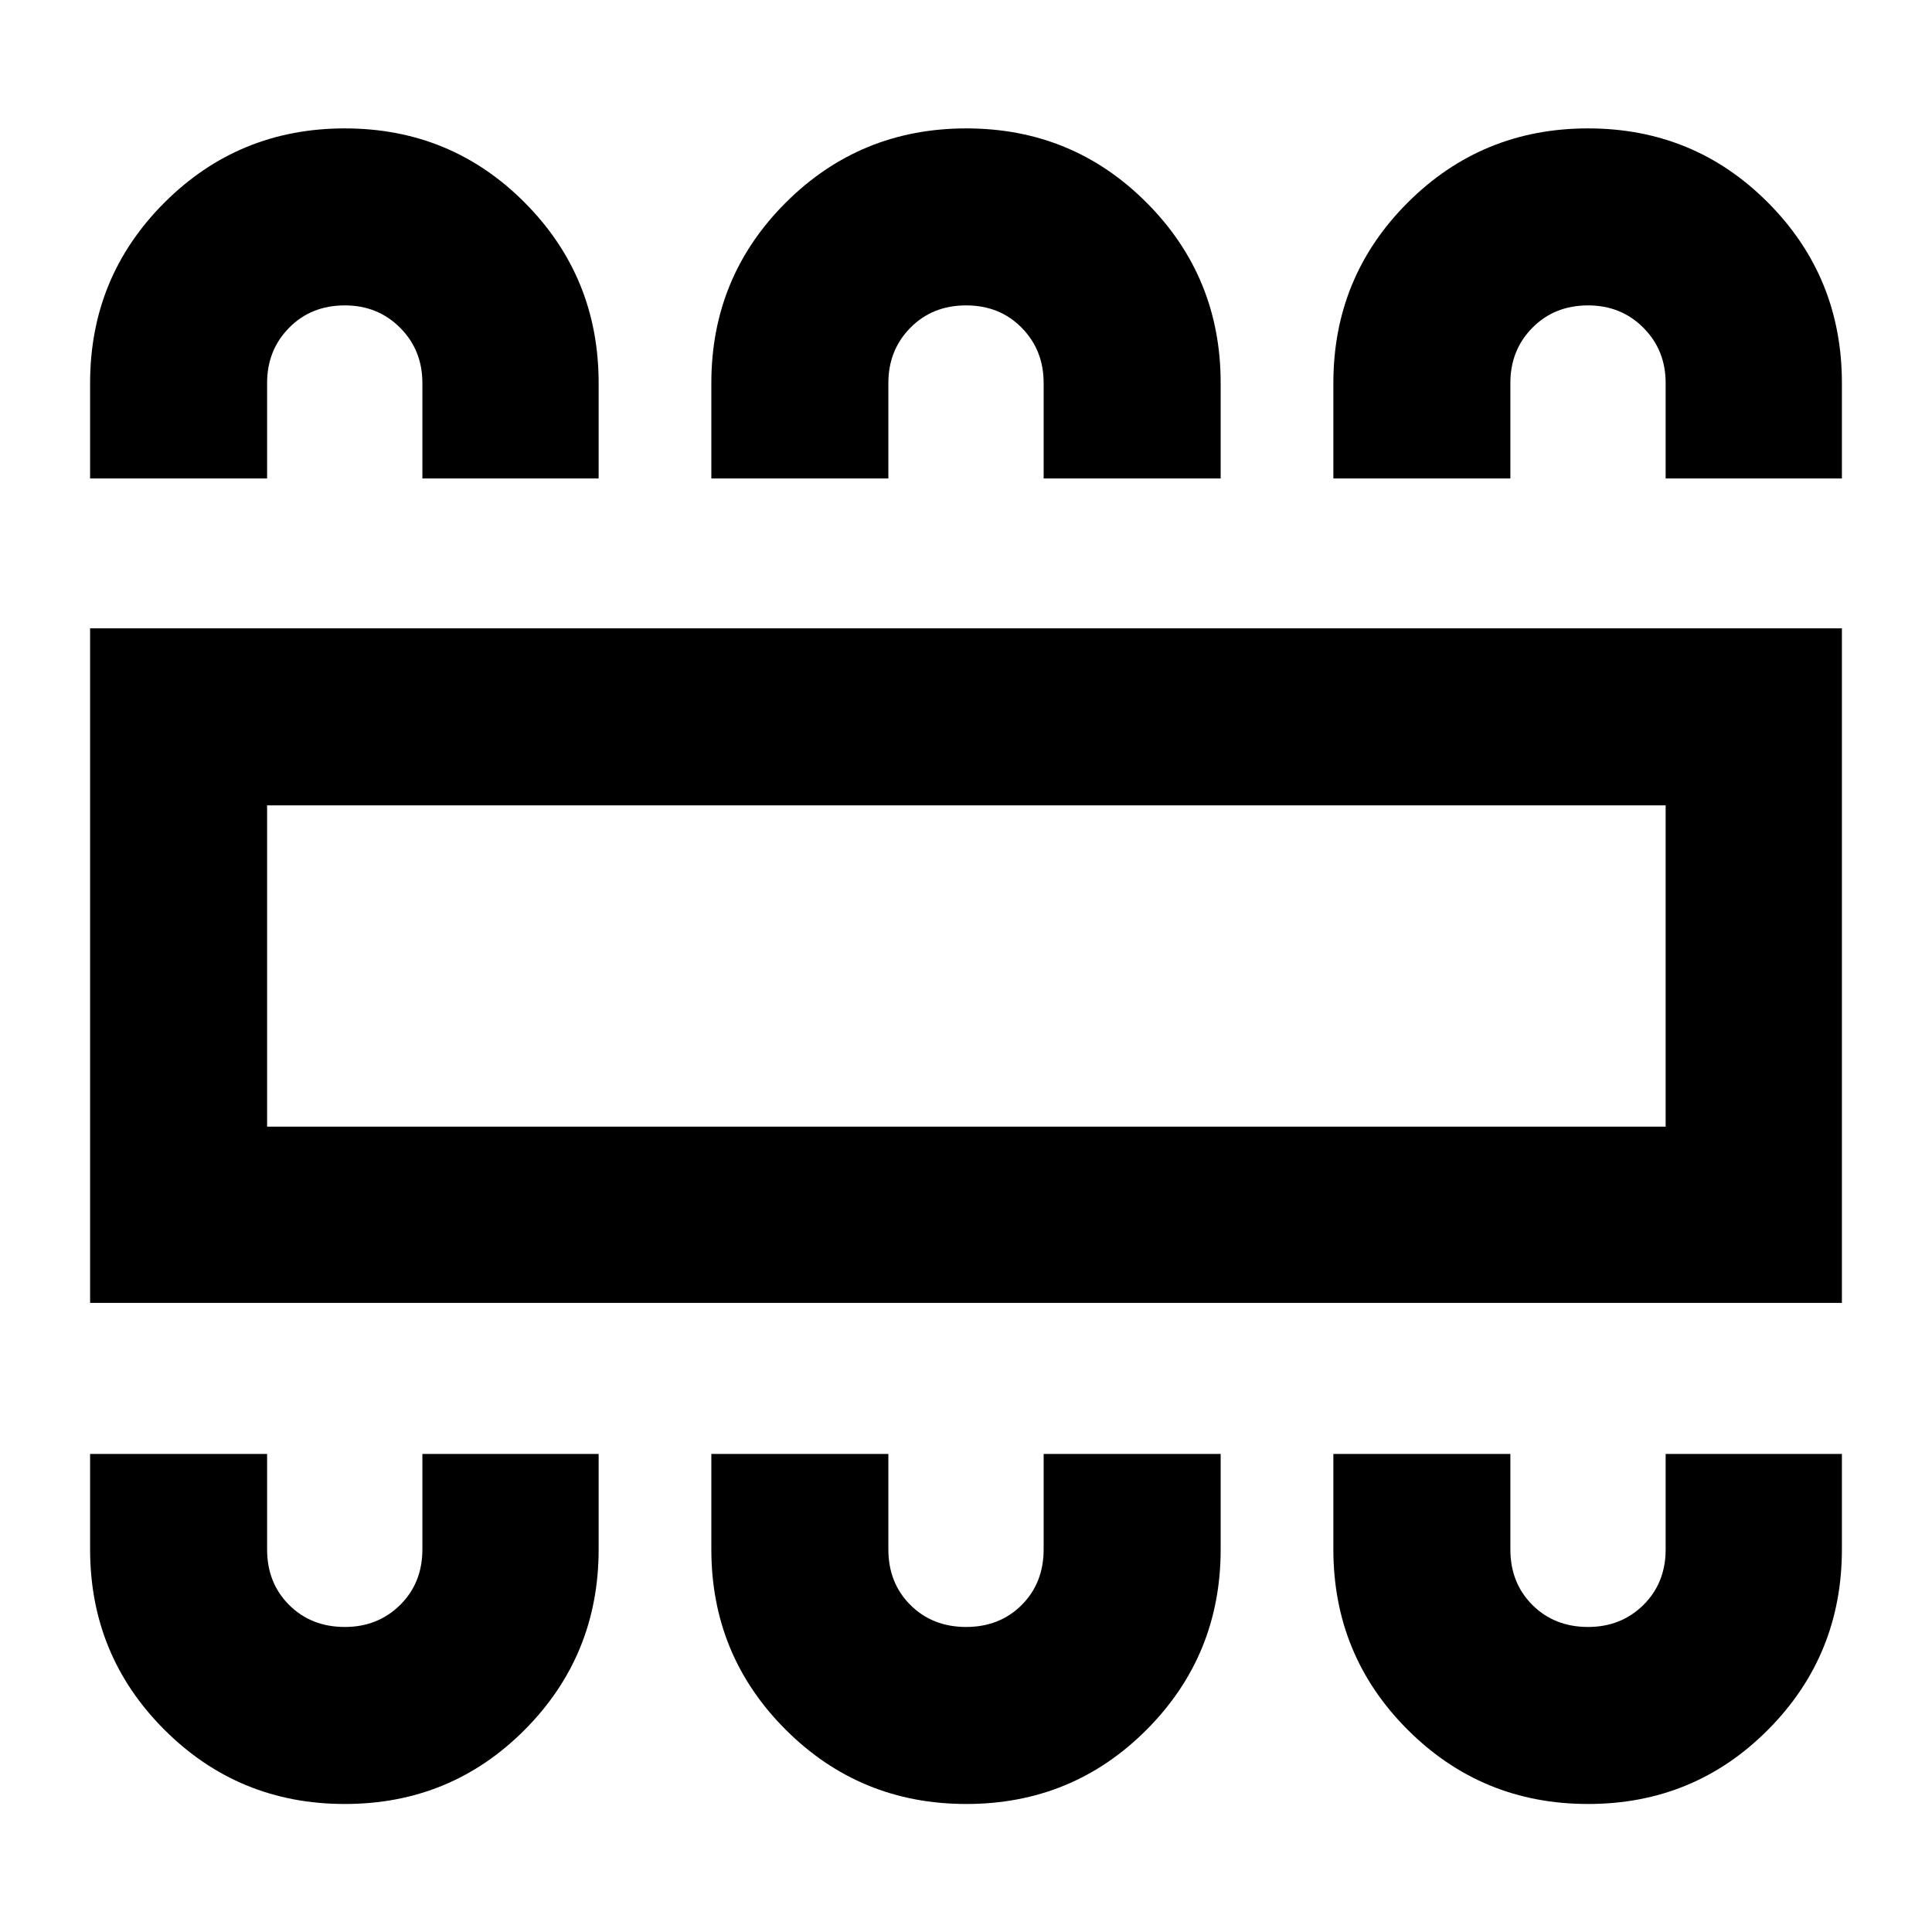 <svg xmlns="http://www.w3.org/2000/svg" height="40" viewBox="0 -960 960 960" width="40"><path d="M171.33-63.61q52.73 0 89.43-36.9 36.7-36.91 36.7-89.63v-47.41h-87.58v47.41q0 16.72-11.08 27.65-11.07 10.92-27.45 10.92-16.71 0-27.67-10.92-10.96-10.93-10.96-27.65v-47.41H44.77v47.41q0 52.72 36.91 89.63 36.91 36.9 89.65 36.9Zm308.83 0q52.79 0 89.58-36.9 36.8-36.91 36.8-89.63v-47.41h-87.96v47.41q0 16.72-10.91 27.65-10.92 10.92-27.62 10.92-16.71 0-27.67-10.92-10.96-10.93-10.96-27.65v-47.41h-87.96v47.41q0 52.72 36.96 89.63 36.95 36.9 89.74 36.9Zm308.94 0q52.73 0 89.43-36.9 36.7-36.91 36.7-89.63v-47.41h-87.58v47.41q0 16.72-11.07 27.65-11.08 10.92-27.46 10.92-16.71 0-27.67-10.92-10.96-10.93-10.96-27.65v-47.41h-87.95v47.41q0 52.72 36.91 89.63 36.91 36.9 89.65 36.9Zm-744.33-249v-335.16h870.46v335.16H44.77Zm87.95-87.58h694.93v-159.62H132.72v159.62Zm38.61-496.01q52.73 0 89.43 36.9 36.7 36.91 36.7 89.63v47.41h-87.58v-47.41q0-16.39-11.08-27.48-11.07-11.1-27.45-11.1-16.71 0-27.67 11.1-10.96 11.09-10.96 27.48v47.41H44.77v-47.41q0-52.72 36.91-89.63 36.91-36.9 89.65-36.9Zm308.83 0q52.79 0 89.58 36.9 36.8 36.91 36.8 89.63v47.41h-87.96v-47.41q0-16.39-10.91-27.48-10.92-11.1-27.62-11.1-16.71 0-27.67 11.1-10.96 11.09-10.96 27.48v47.41h-87.96v-47.41q0-52.72 36.96-89.63 36.95-36.9 89.74-36.9Zm308.94 0q52.73 0 89.43 36.9 36.7 36.91 36.7 89.63v47.41h-87.58v-47.41q0-16.39-11.07-27.48-11.08-11.1-27.46-11.1-16.71 0-27.67 11.1-10.96 11.09-10.96 27.48v47.41h-87.95v-47.41q0-52.72 36.91-89.63 36.91-36.9 89.65-36.9ZM132.72-400.19v-159.62 159.62Z"/></svg>